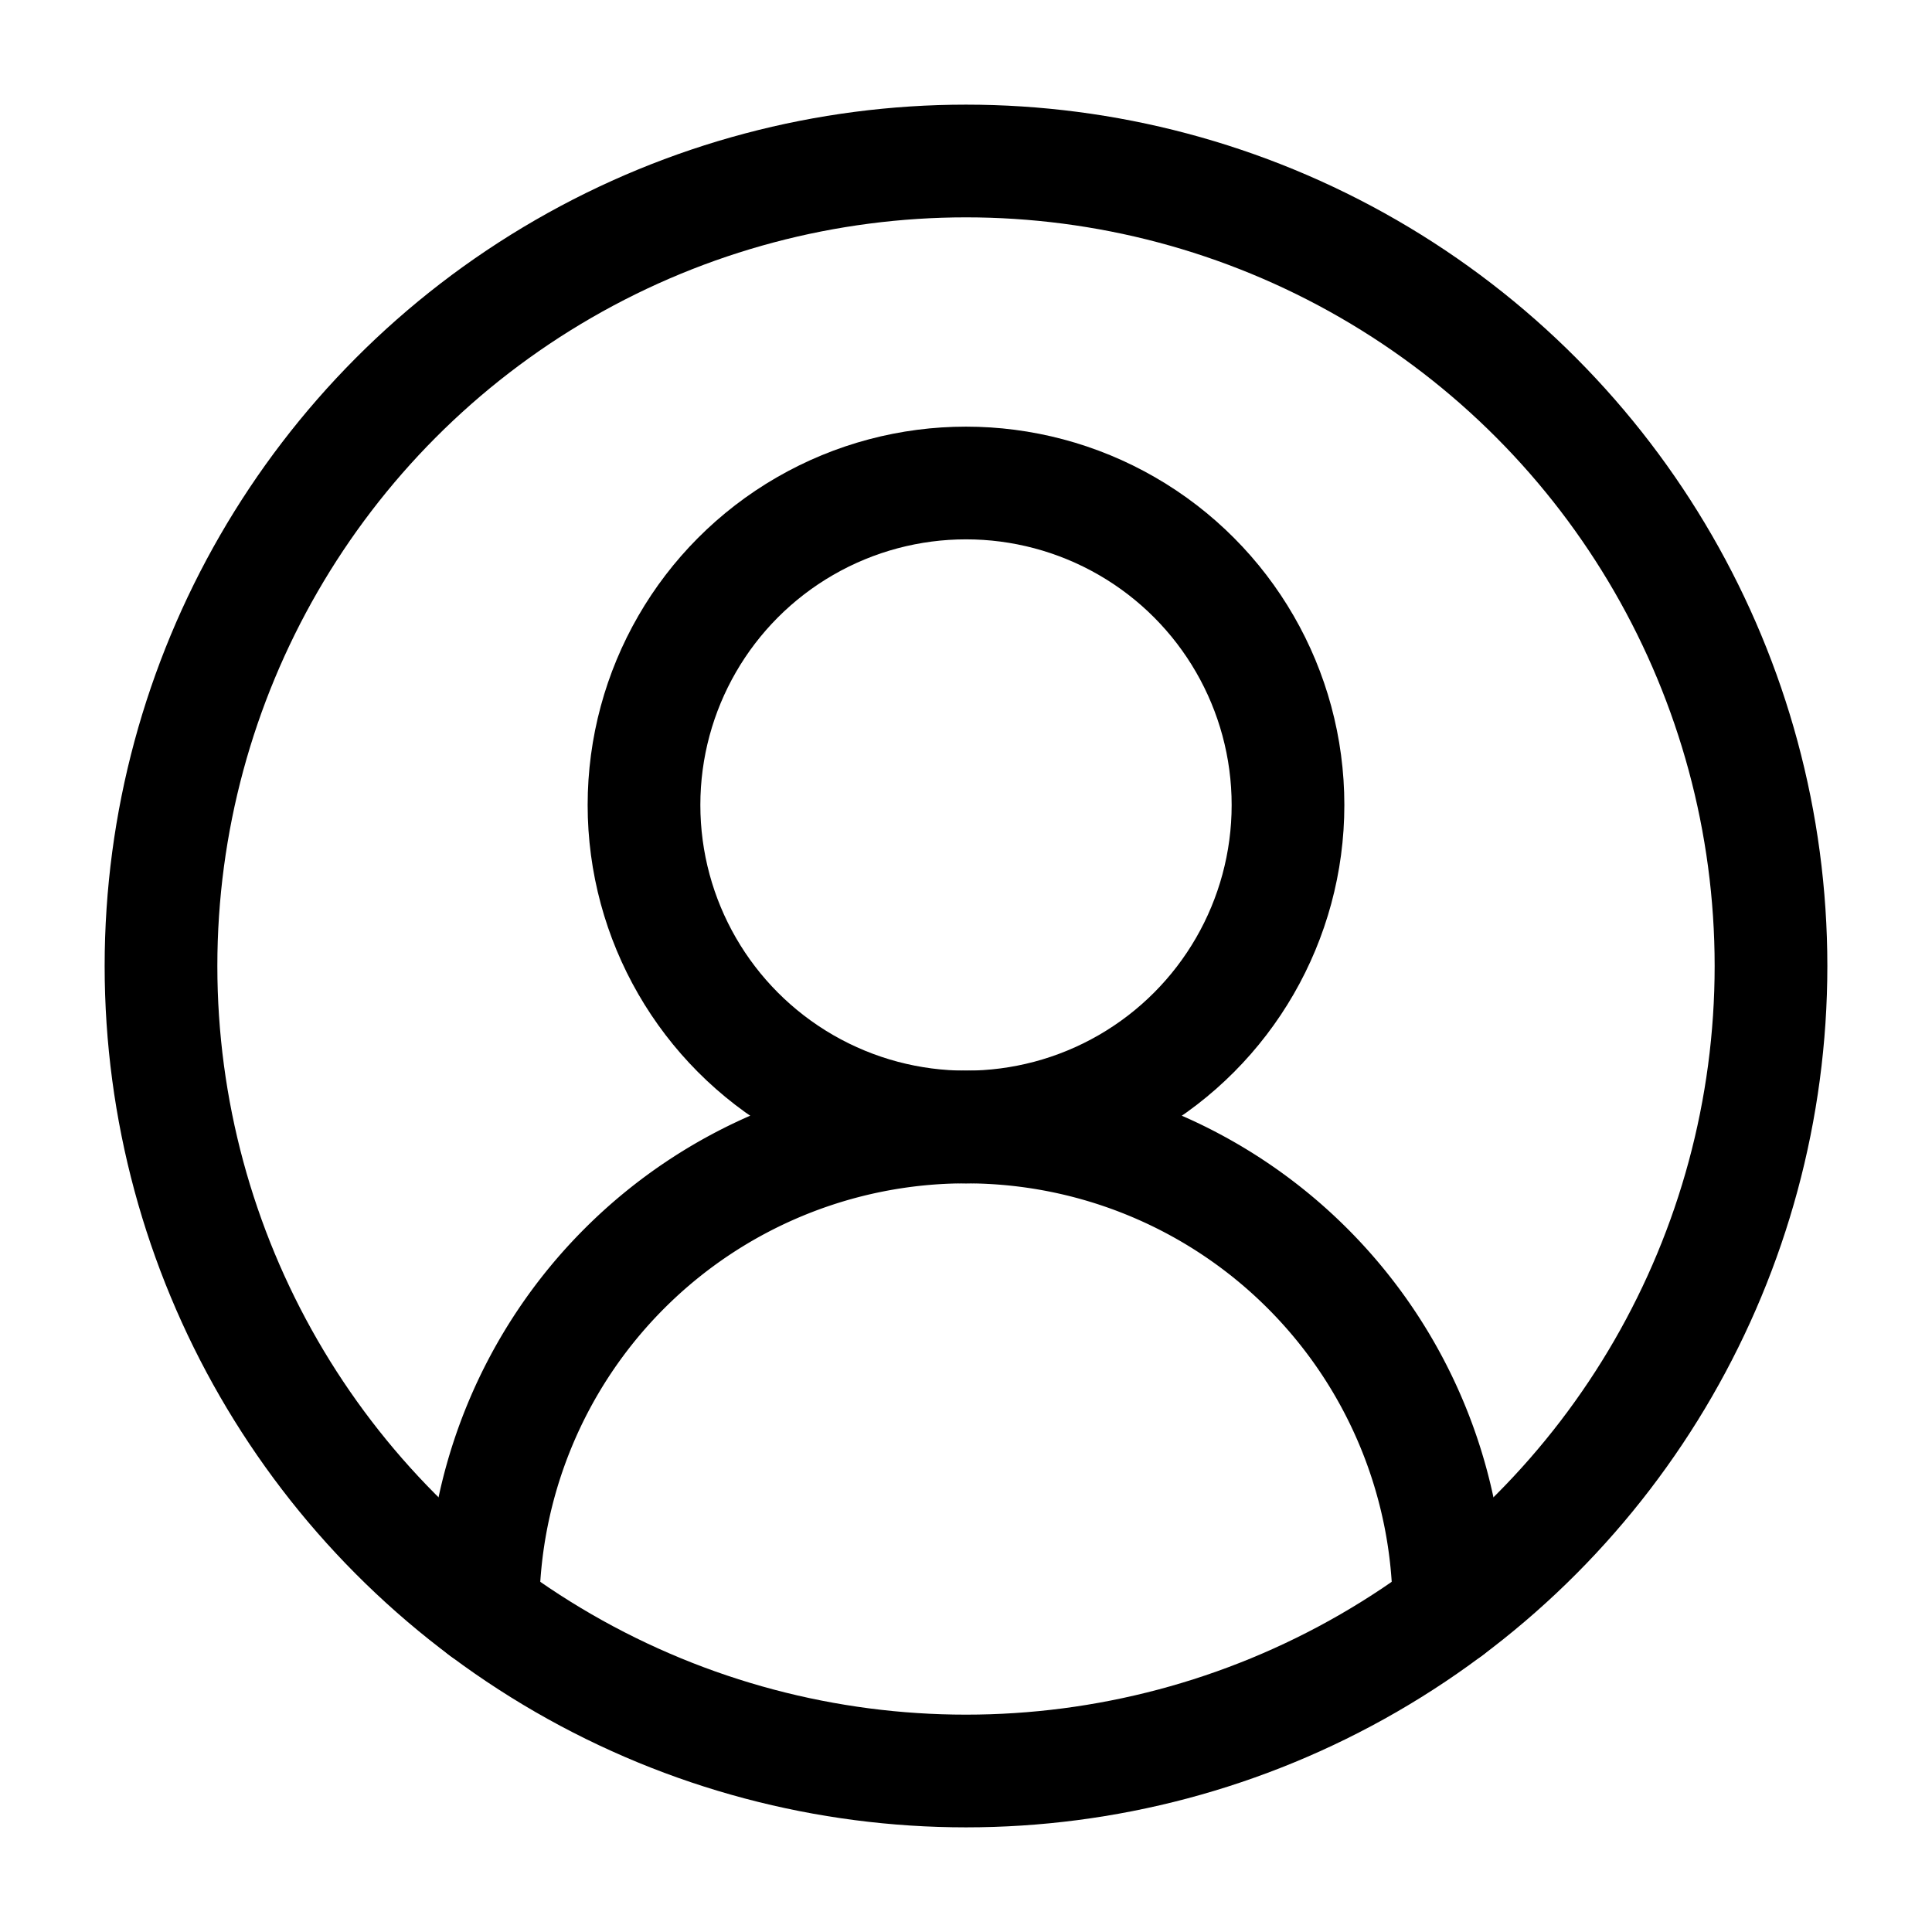 <svg
  xmlns="http://www.w3.org/2000/svg"
  width="24"
  height="24"
  viewBox="0 0 24 24"
  fill="none"
  stroke="currentColor"
  stroke-width="1.4"
  stroke-linecap="round"
  stroke-linejoin="round"
>
  <path d="M18 20a6 6 0 0 0-12 0"  vector-effect="non-scaling-stroke"/>
  <circle cx="12" cy="10" r="4"  vector-effect="non-scaling-stroke"/>
  <circle cx="12" cy="12" r="10"  vector-effect="non-scaling-stroke"/>
</svg>

